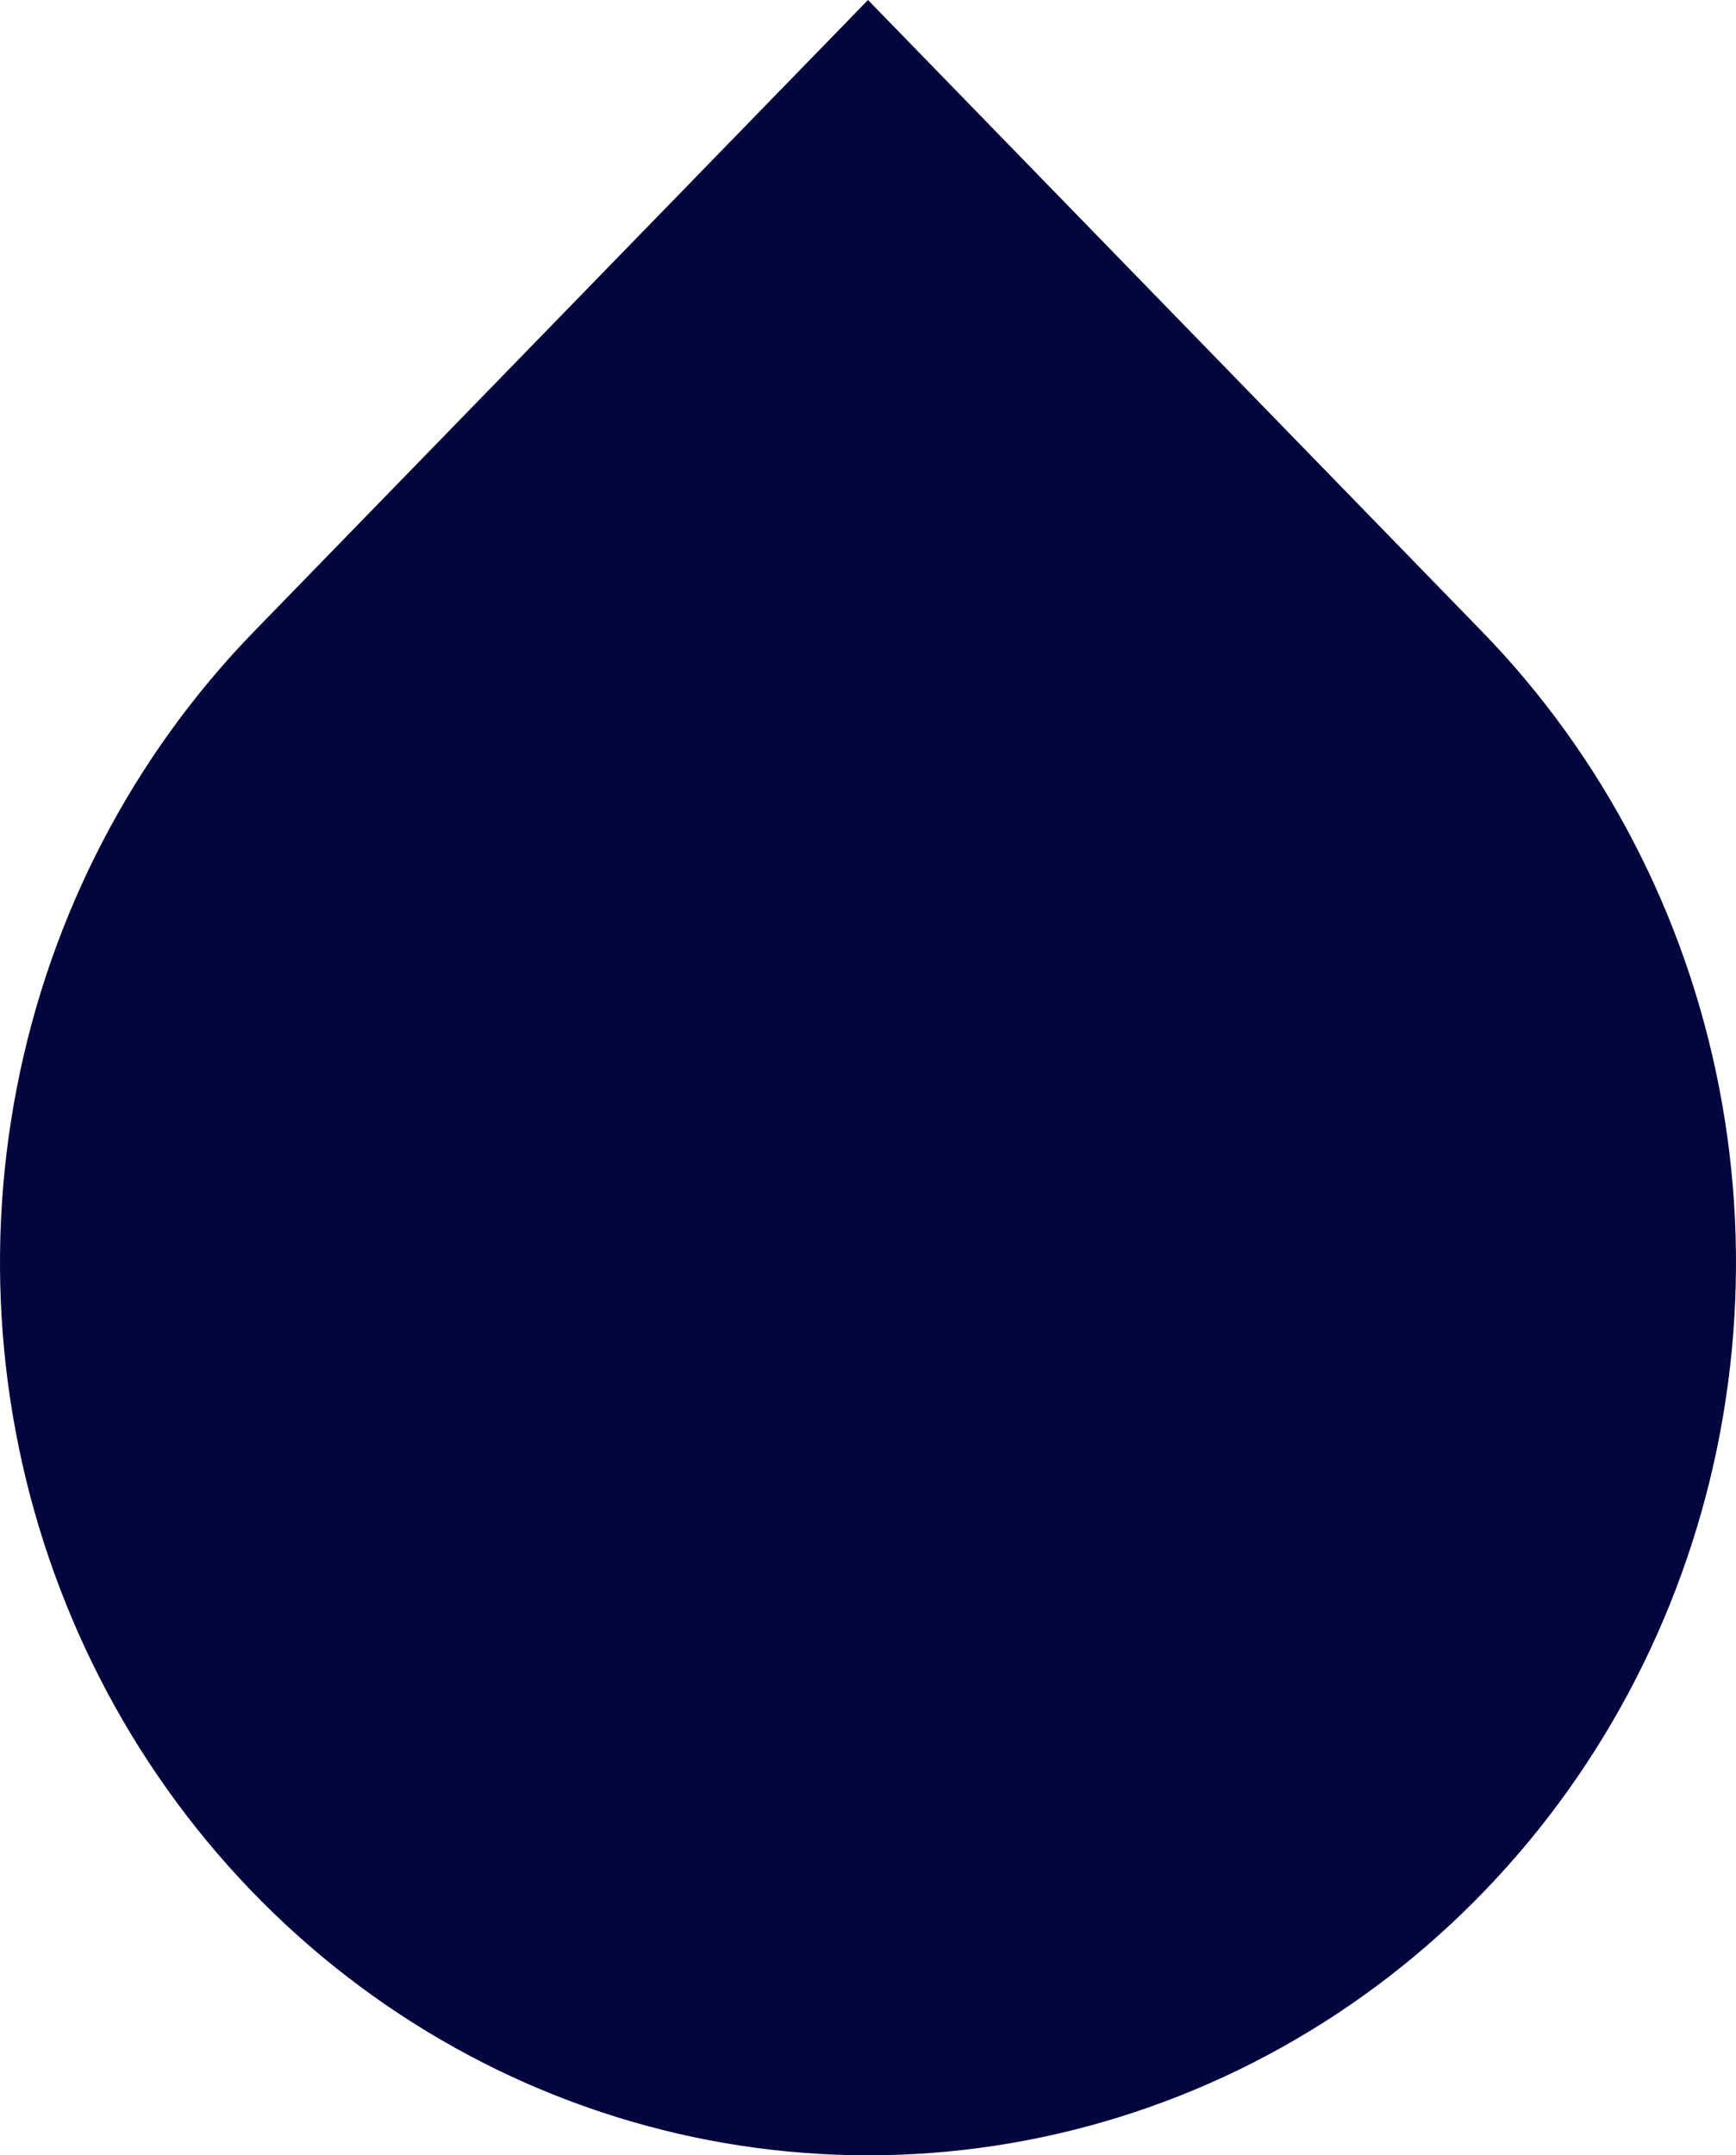 <svg width="29" height="36" viewBox="0 0 29 36" fill="none" xmlns="http://www.w3.org/2000/svg">
<path d="M14.5 0L24.753 10.544C26.781 12.63 28.162 15.287 28.721 18.179C29.281 21.072 28.994 24.07 27.896 26.795C26.799 29.52 24.94 31.848 22.556 33.487C20.171 35.126 17.368 36 14.5 36C11.632 36 8.829 35.126 6.444 33.487C4.06 31.848 2.201 29.52 1.104 26.795C0.006 24.07 -0.281 21.072 0.279 18.179C0.838 15.287 2.219 12.63 4.247 10.544L14.5 0Z" fill="#03053D"/>
</svg>
